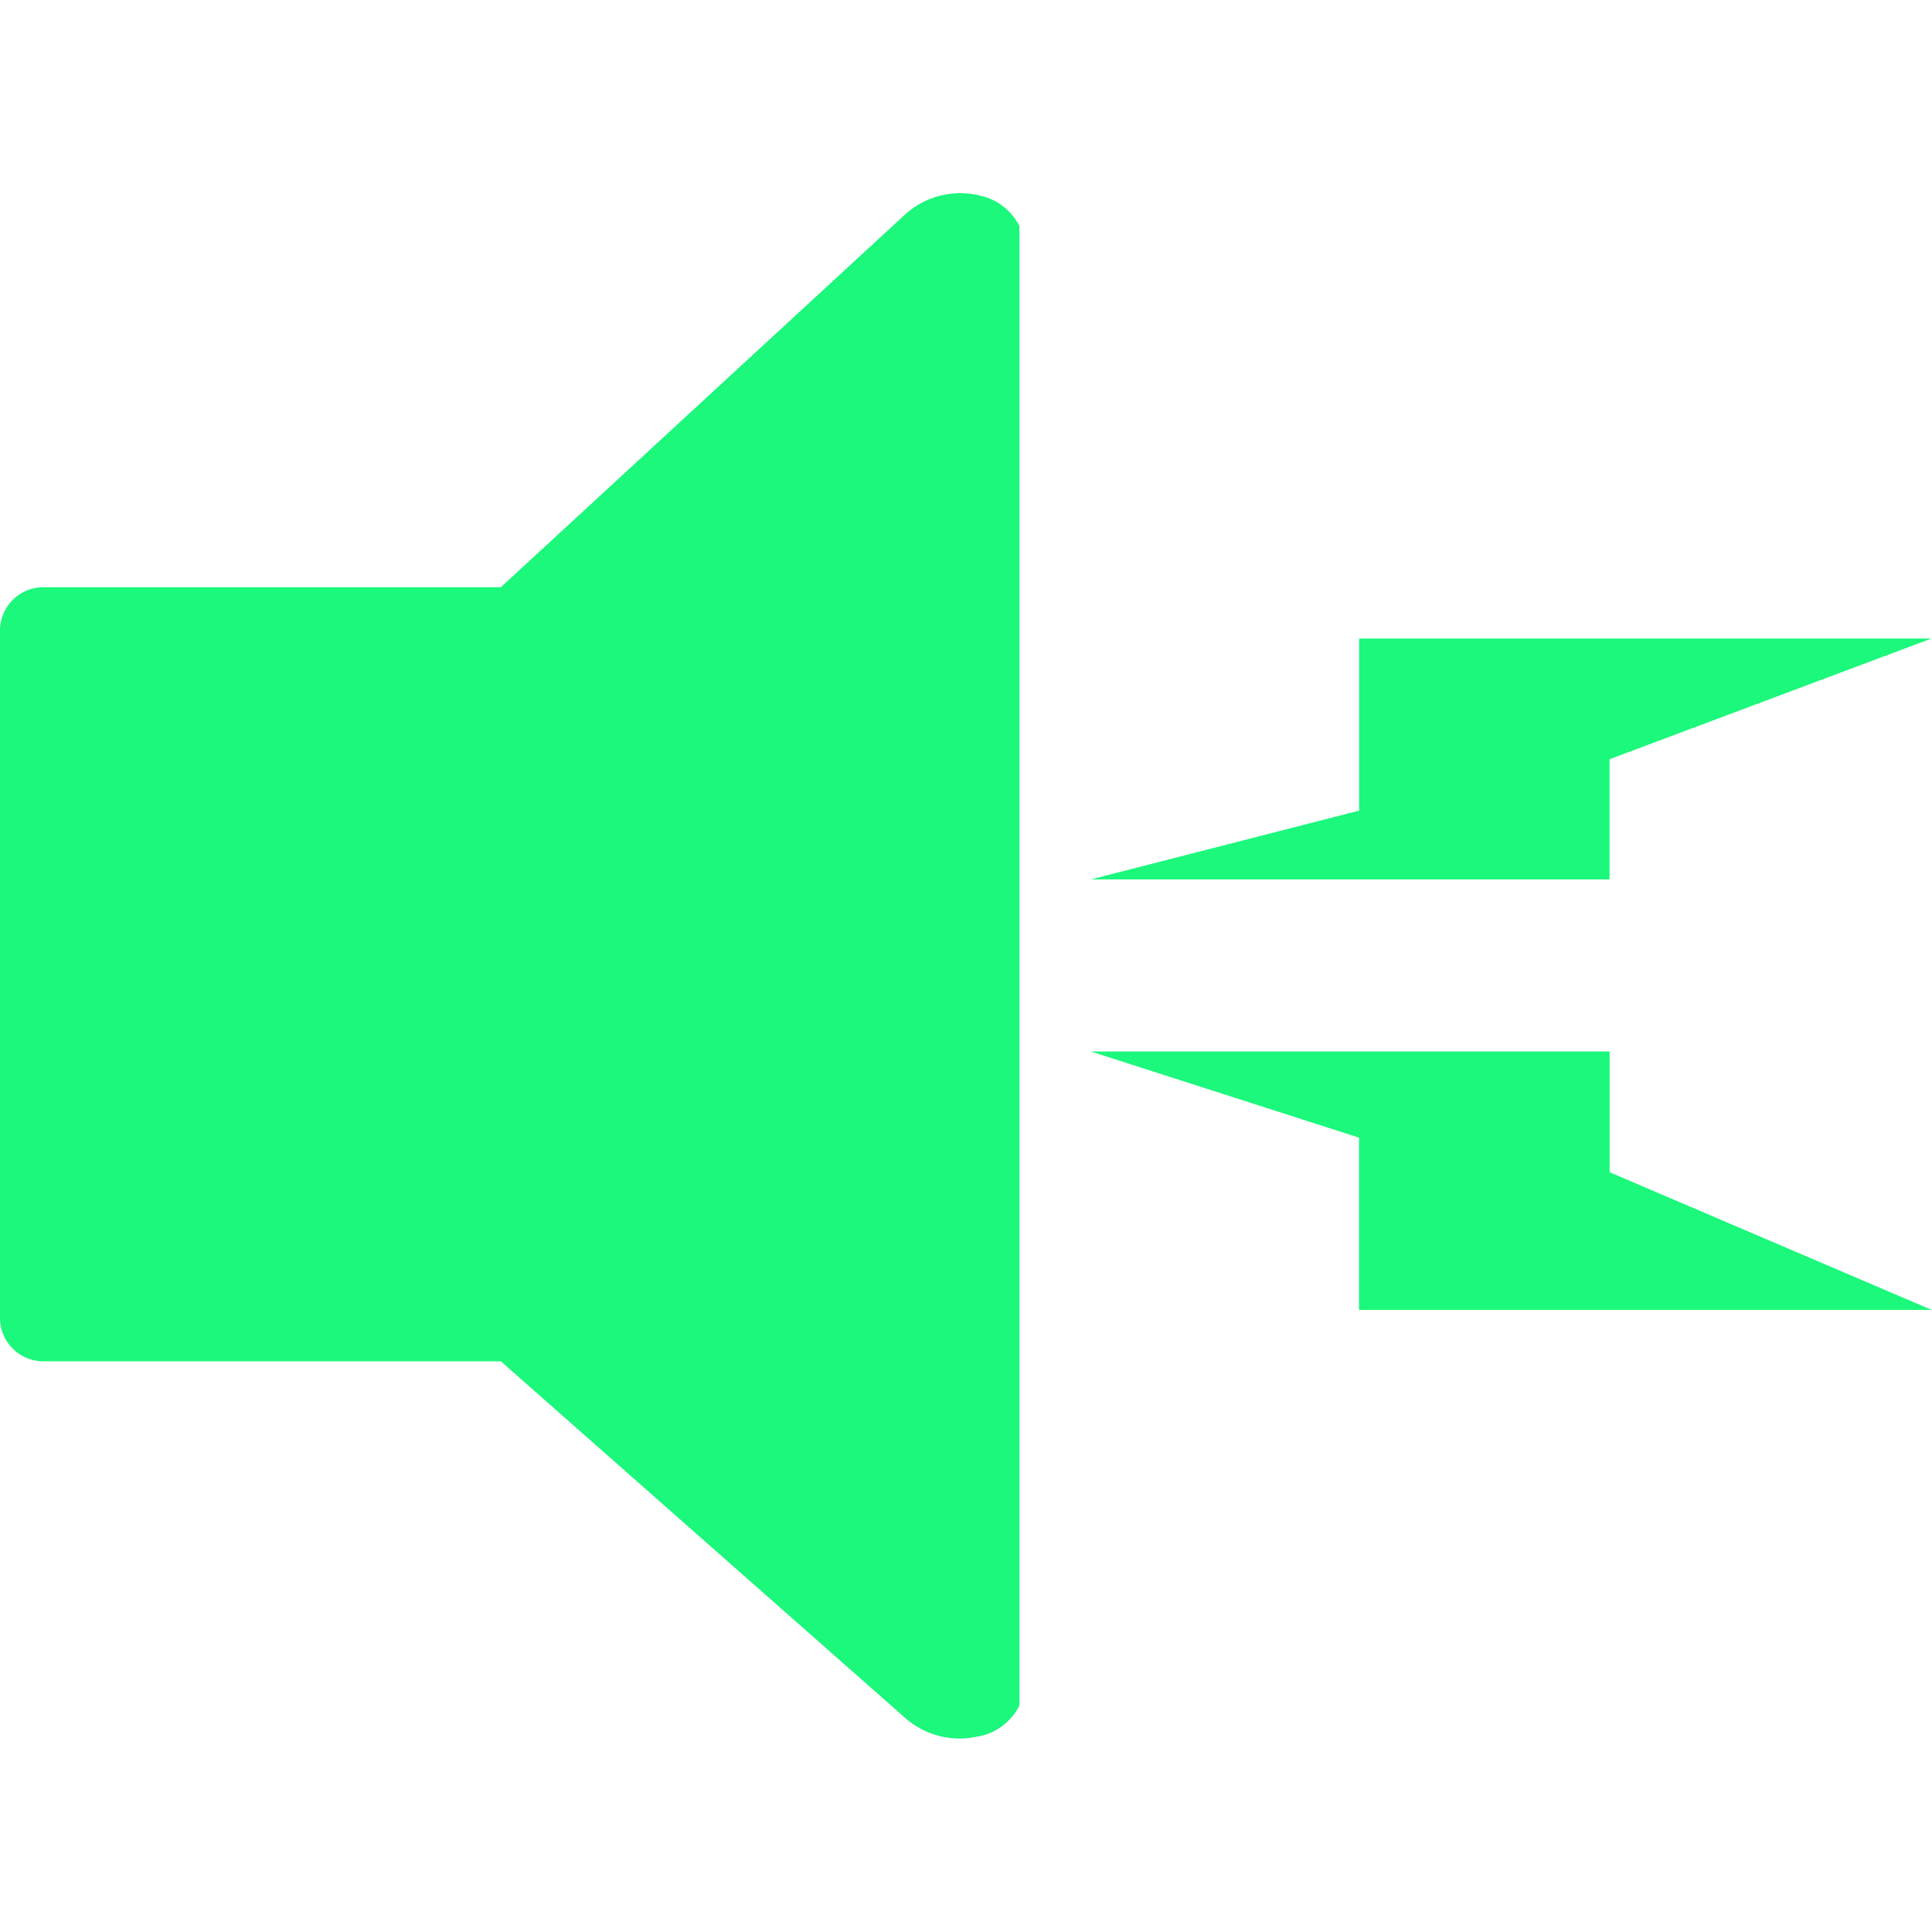 <svg xmlns="http://www.w3.org/2000/svg" xmlns:xlink="http://www.w3.org/1999/xlink" width="40" height="40" viewBox="0 0 40 40">
  <defs>
    <clipPath id="clip-path">
      <rect id="矩形_3" data-name="矩形 3" width="40" height="40" transform="translate(175 120)" fill="none" opacity="0"/>
    </clipPath>
  </defs>
  <g id="caos_icon" transform="translate(-175 -120)">
    <path id="caos_icon-2" data-name="caos_icon" d="M622.328,694.725l6.667-2.5H617.146v3.563l-5.553,1.424h10.738V694.72h0Zm-5.182,11.4H629l-6.667-2.85v-2.5H611.591l5.553,1.784v3.561h0Zm-7.9,8.835a1.2,1.2,0,0,0,.867-.644v-30.63a1.19,1.19,0,0,0-.788-.624,1.7,1.7,0,0,0-1.585.389l-8.364,7.712h-9.439a.9.9,0,0,0-.93.87V706.32a.9.9,0,0,0,.93.869h9.439l8.376,7.388a1.7,1.7,0,0,0,1.492.381Z" transform="translate(-414.007 -559.005)" fill="#1bf87b" fill-rule="evenodd"/>
  </g>
</svg>
